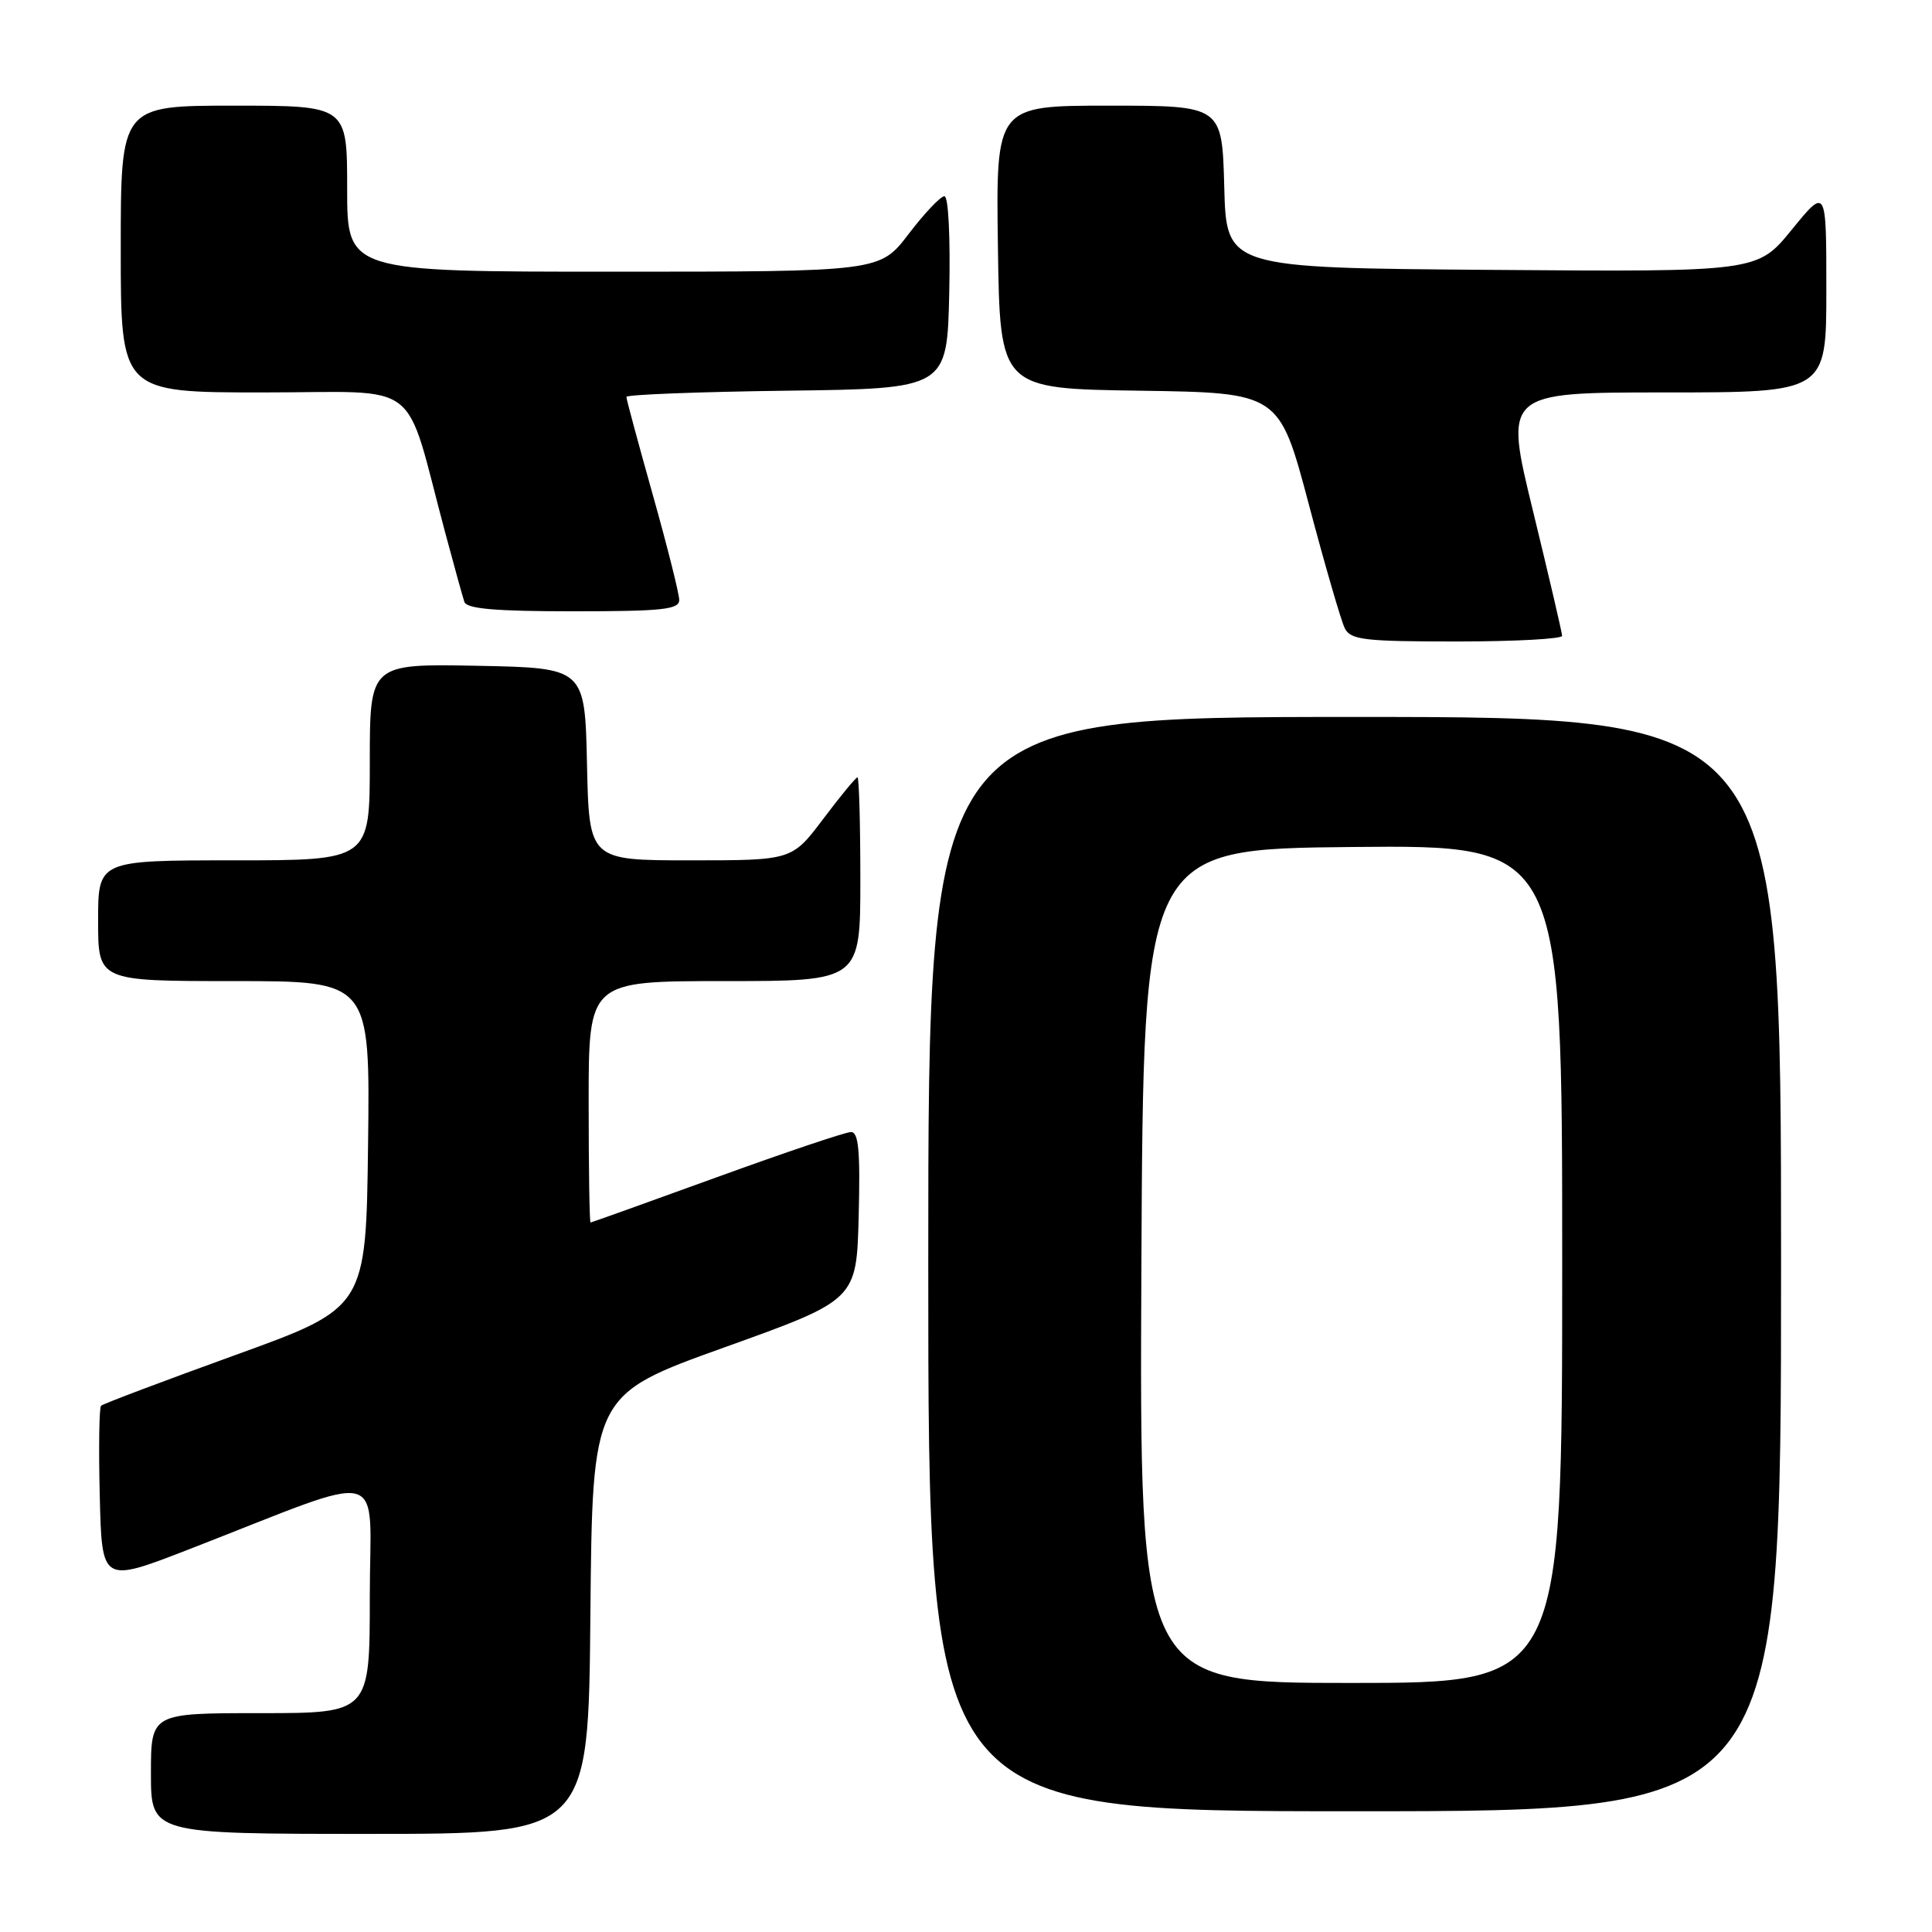<?xml version="1.0" encoding="UTF-8" standalone="no"?>
<!DOCTYPE svg PUBLIC "-//W3C//DTD SVG 1.1//EN" "http://www.w3.org/Graphics/SVG/1.1/DTD/svg11.dtd" >
<svg xmlns="http://www.w3.org/2000/svg" xmlns:xlink="http://www.w3.org/1999/xlink" version="1.1" viewBox="0 0 256 256">
 <g >
 <path fill="currentColor"
d=" M 78.23 213.90 C 78.50 184.81 78.50 184.81 96.00 178.53 C 113.50 172.25 113.50 172.25 113.78 161.13 C 114.00 152.51 113.77 150.00 112.76 150.00 C 112.05 150.00 104.04 152.70 94.98 155.99 C 85.92 159.28 78.39 161.98 78.25 161.99 C 78.11 162.00 78.00 154.80 78.00 146.00 C 78.00 130.00 78.00 130.00 96.00 130.00 C 114.00 130.00 114.00 130.00 114.00 116.50 C 114.00 109.08 113.83 103.00 113.62 103.00 C 113.41 103.00 111.37 105.47 109.09 108.50 C 104.94 114.00 104.94 114.00 91.50 114.00 C 78.06 114.00 78.06 114.00 77.78 101.25 C 77.50 88.50 77.50 88.50 63.25 88.22 C 49.00 87.95 49.00 87.95 49.00 100.97 C 49.00 114.00 49.00 114.00 31.00 114.00 C 13.00 114.00 13.00 114.00 13.00 122.00 C 13.00 130.00 13.00 130.00 31.02 130.00 C 49.04 130.00 49.04 130.00 48.77 151.64 C 48.50 173.29 48.50 173.29 31.18 179.55 C 21.65 183.00 13.64 186.02 13.39 186.27 C 13.14 186.53 13.06 191.92 13.22 198.25 C 13.50 209.77 13.50 209.77 25.00 205.31 C 51.98 194.83 49.00 194.05 49.00 211.54 C 49.00 227.00 49.00 227.00 34.50 227.00 C 20.00 227.00 20.00 227.00 20.00 235.00 C 20.00 243.00 20.00 243.00 48.98 243.00 C 77.97 243.00 77.97 243.00 78.23 213.90 Z  M 236.00 167.50 C 236.00 95.00 236.00 95.00 179.50 95.00 C 123.00 95.00 123.00 95.00 123.00 167.50 C 123.00 240.00 123.00 240.00 179.50 240.00 C 236.00 240.00 236.00 240.00 236.00 167.50 Z  M 206.99 84.25 C 206.98 83.84 205.25 76.41 203.14 67.75 C 199.30 52.00 199.30 52.00 220.65 52.00 C 242.00 52.00 242.00 52.00 242.00 38.41 C 242.00 24.82 242.00 24.82 237.43 30.42 C 232.87 36.03 232.87 36.03 197.68 35.76 C 162.50 35.50 162.50 35.50 162.22 24.75 C 161.93 14.00 161.93 14.00 146.94 14.00 C 131.96 14.00 131.96 14.00 132.23 32.75 C 132.50 51.50 132.50 51.50 151.00 51.77 C 169.50 52.04 169.50 52.04 173.41 66.77 C 175.55 74.87 177.71 82.29 178.19 83.25 C 178.97 84.79 180.74 85.00 193.04 85.00 C 200.72 85.00 206.99 84.66 206.99 84.25 Z  M 90.00 79.50 C 90.00 78.67 88.42 72.40 86.50 65.57 C 84.58 58.74 83.00 52.90 83.00 52.59 C 83.00 52.29 92.56 51.92 104.25 51.77 C 125.50 51.50 125.50 51.50 125.78 38.75 C 125.94 31.43 125.67 26.00 125.14 26.00 C 124.63 26.00 122.50 28.25 120.40 31.00 C 116.59 36.00 116.59 36.00 81.29 36.00 C 46.00 36.00 46.00 36.00 46.00 25.00 C 46.00 14.00 46.00 14.00 31.00 14.00 C 16.00 14.00 16.00 14.00 16.00 33.00 C 16.00 52.00 16.00 52.00 34.93 52.00 C 56.26 52.00 53.44 49.83 58.97 70.50 C 60.15 74.90 61.30 79.06 61.53 79.75 C 61.83 80.67 65.63 81.00 75.97 81.00 C 87.79 81.00 90.00 80.76 90.00 79.50 Z  M 151.24 167.75 C 151.50 112.50 151.50 112.50 179.25 112.23 C 207.00 111.97 207.00 111.97 207.00 167.48 C 207.00 223.00 207.00 223.00 178.99 223.00 C 150.98 223.00 150.98 223.00 151.24 167.75 Z "/>
</g>
</svg>